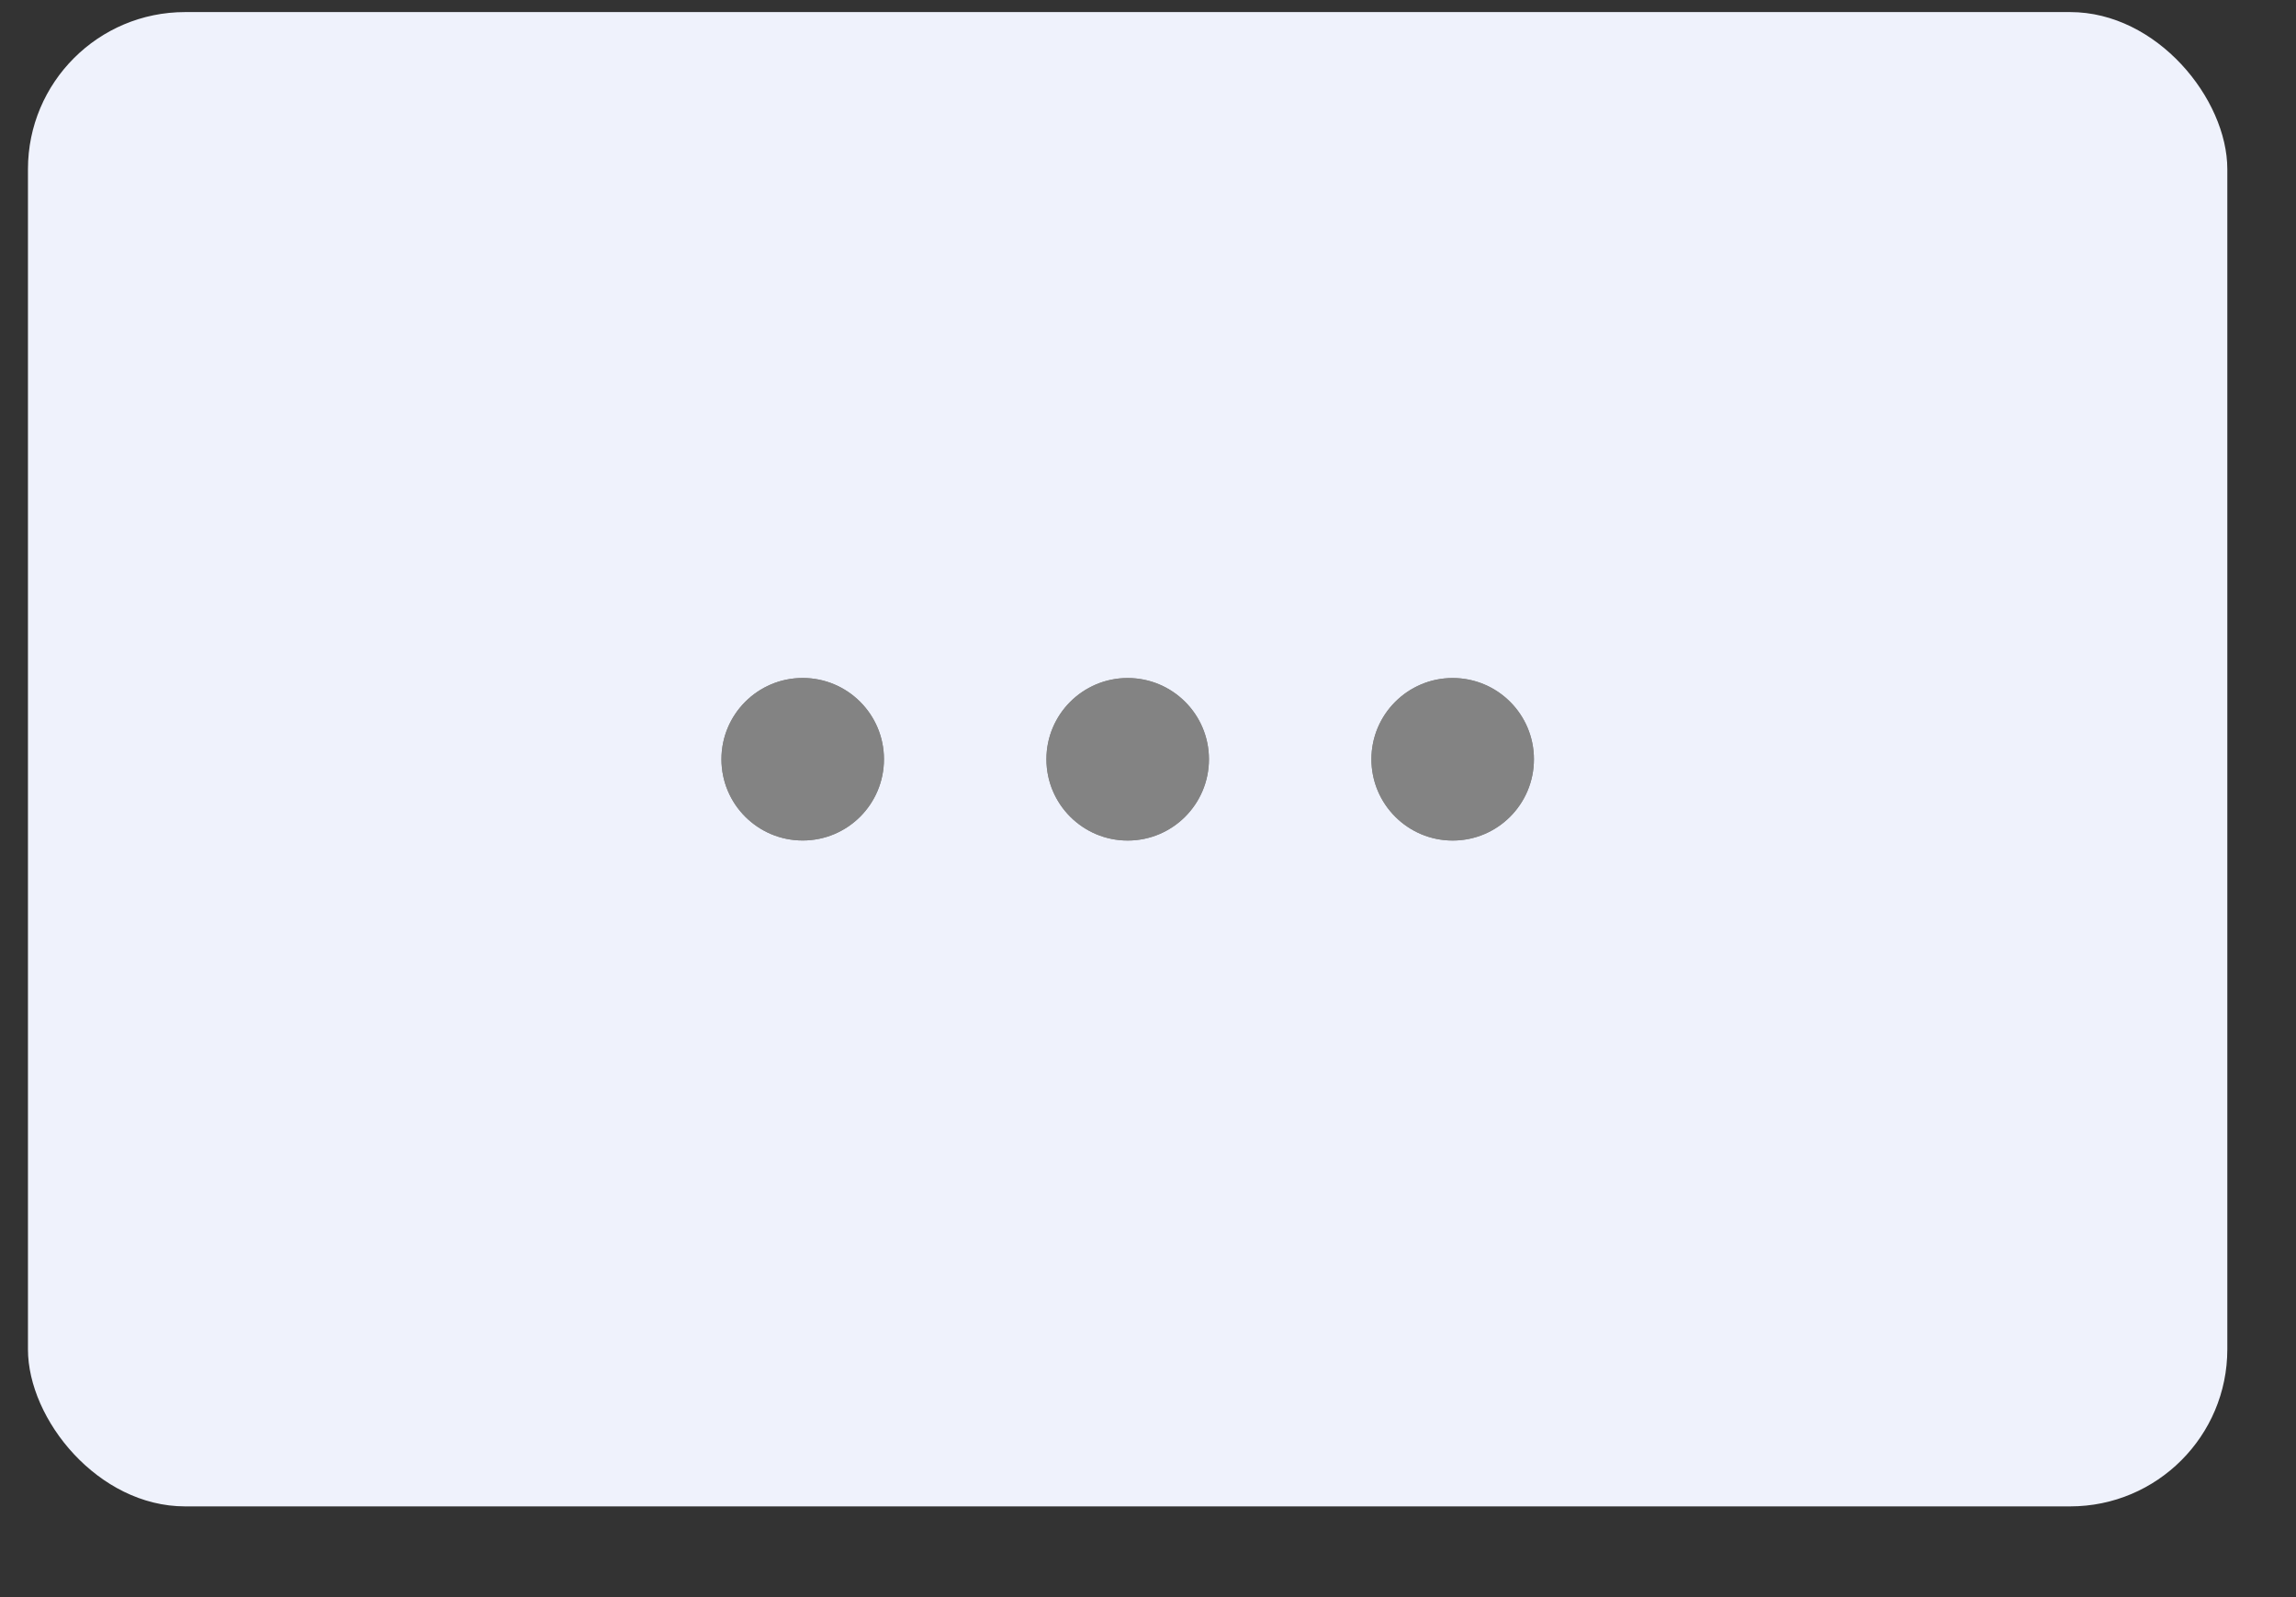 <svg width="23" height="16" viewBox="0 0 23 16" fill="none" xmlns="http://www.w3.org/2000/svg">
<rect x="0" y="0" width="23" height="16" fill="#333333" stroke="none"/>
<rect x="0.28" y="0.121" width="22.032" height="14.97" rx="1.574" fill="#EFF2FC"/>
<path d="M11.296 8.42C11.745 8.42 12.11 8.056 12.11 7.606C12.11 7.157 11.745 6.792 11.296 6.792C10.846 6.792 10.482 7.157 10.482 7.606C10.482 8.056 10.846 8.42 11.296 8.42Z" fill="#838383"/>
<path d="M8.041 8.42C8.491 8.42 8.855 8.056 8.855 7.606C8.855 7.157 8.491 6.792 8.041 6.792C7.591 6.792 7.227 7.157 7.227 7.606C7.227 8.056 7.591 8.42 8.041 8.42Z" fill="#838383"/>
<path d="M14.552 8.42C15.002 8.42 15.366 8.056 15.366 7.606C15.366 7.157 15.002 6.792 14.552 6.792C14.103 6.792 13.738 7.157 13.738 7.606C13.738 8.056 14.103 8.42 14.552 8.42Z" fill="#838383"/>
<path d="M11.297 8.421C11.747 8.421 12.111 8.056 12.111 7.606C12.111 7.157 11.747 6.793 11.297 6.793C10.848 6.793 10.483 7.157 10.483 7.606C10.483 8.056 10.848 8.421 11.297 8.421Z" fill="#838383"/>
<path d="M8.041 8.42C8.491 8.42 8.855 8.056 8.855 7.606C8.855 7.157 8.491 6.792 8.041 6.792C7.591 6.792 7.227 7.157 7.227 7.606C7.227 8.056 7.591 8.42 8.041 8.42Z" fill="#838383"/>
<path d="M14.552 8.421C15.002 8.421 15.366 8.056 15.366 7.606C15.366 7.157 15.002 6.793 14.552 6.793C14.103 6.793 13.738 7.157 13.738 7.606C13.738 8.056 14.103 8.421 14.552 8.421Z" fill="#838383"/>
</svg>

